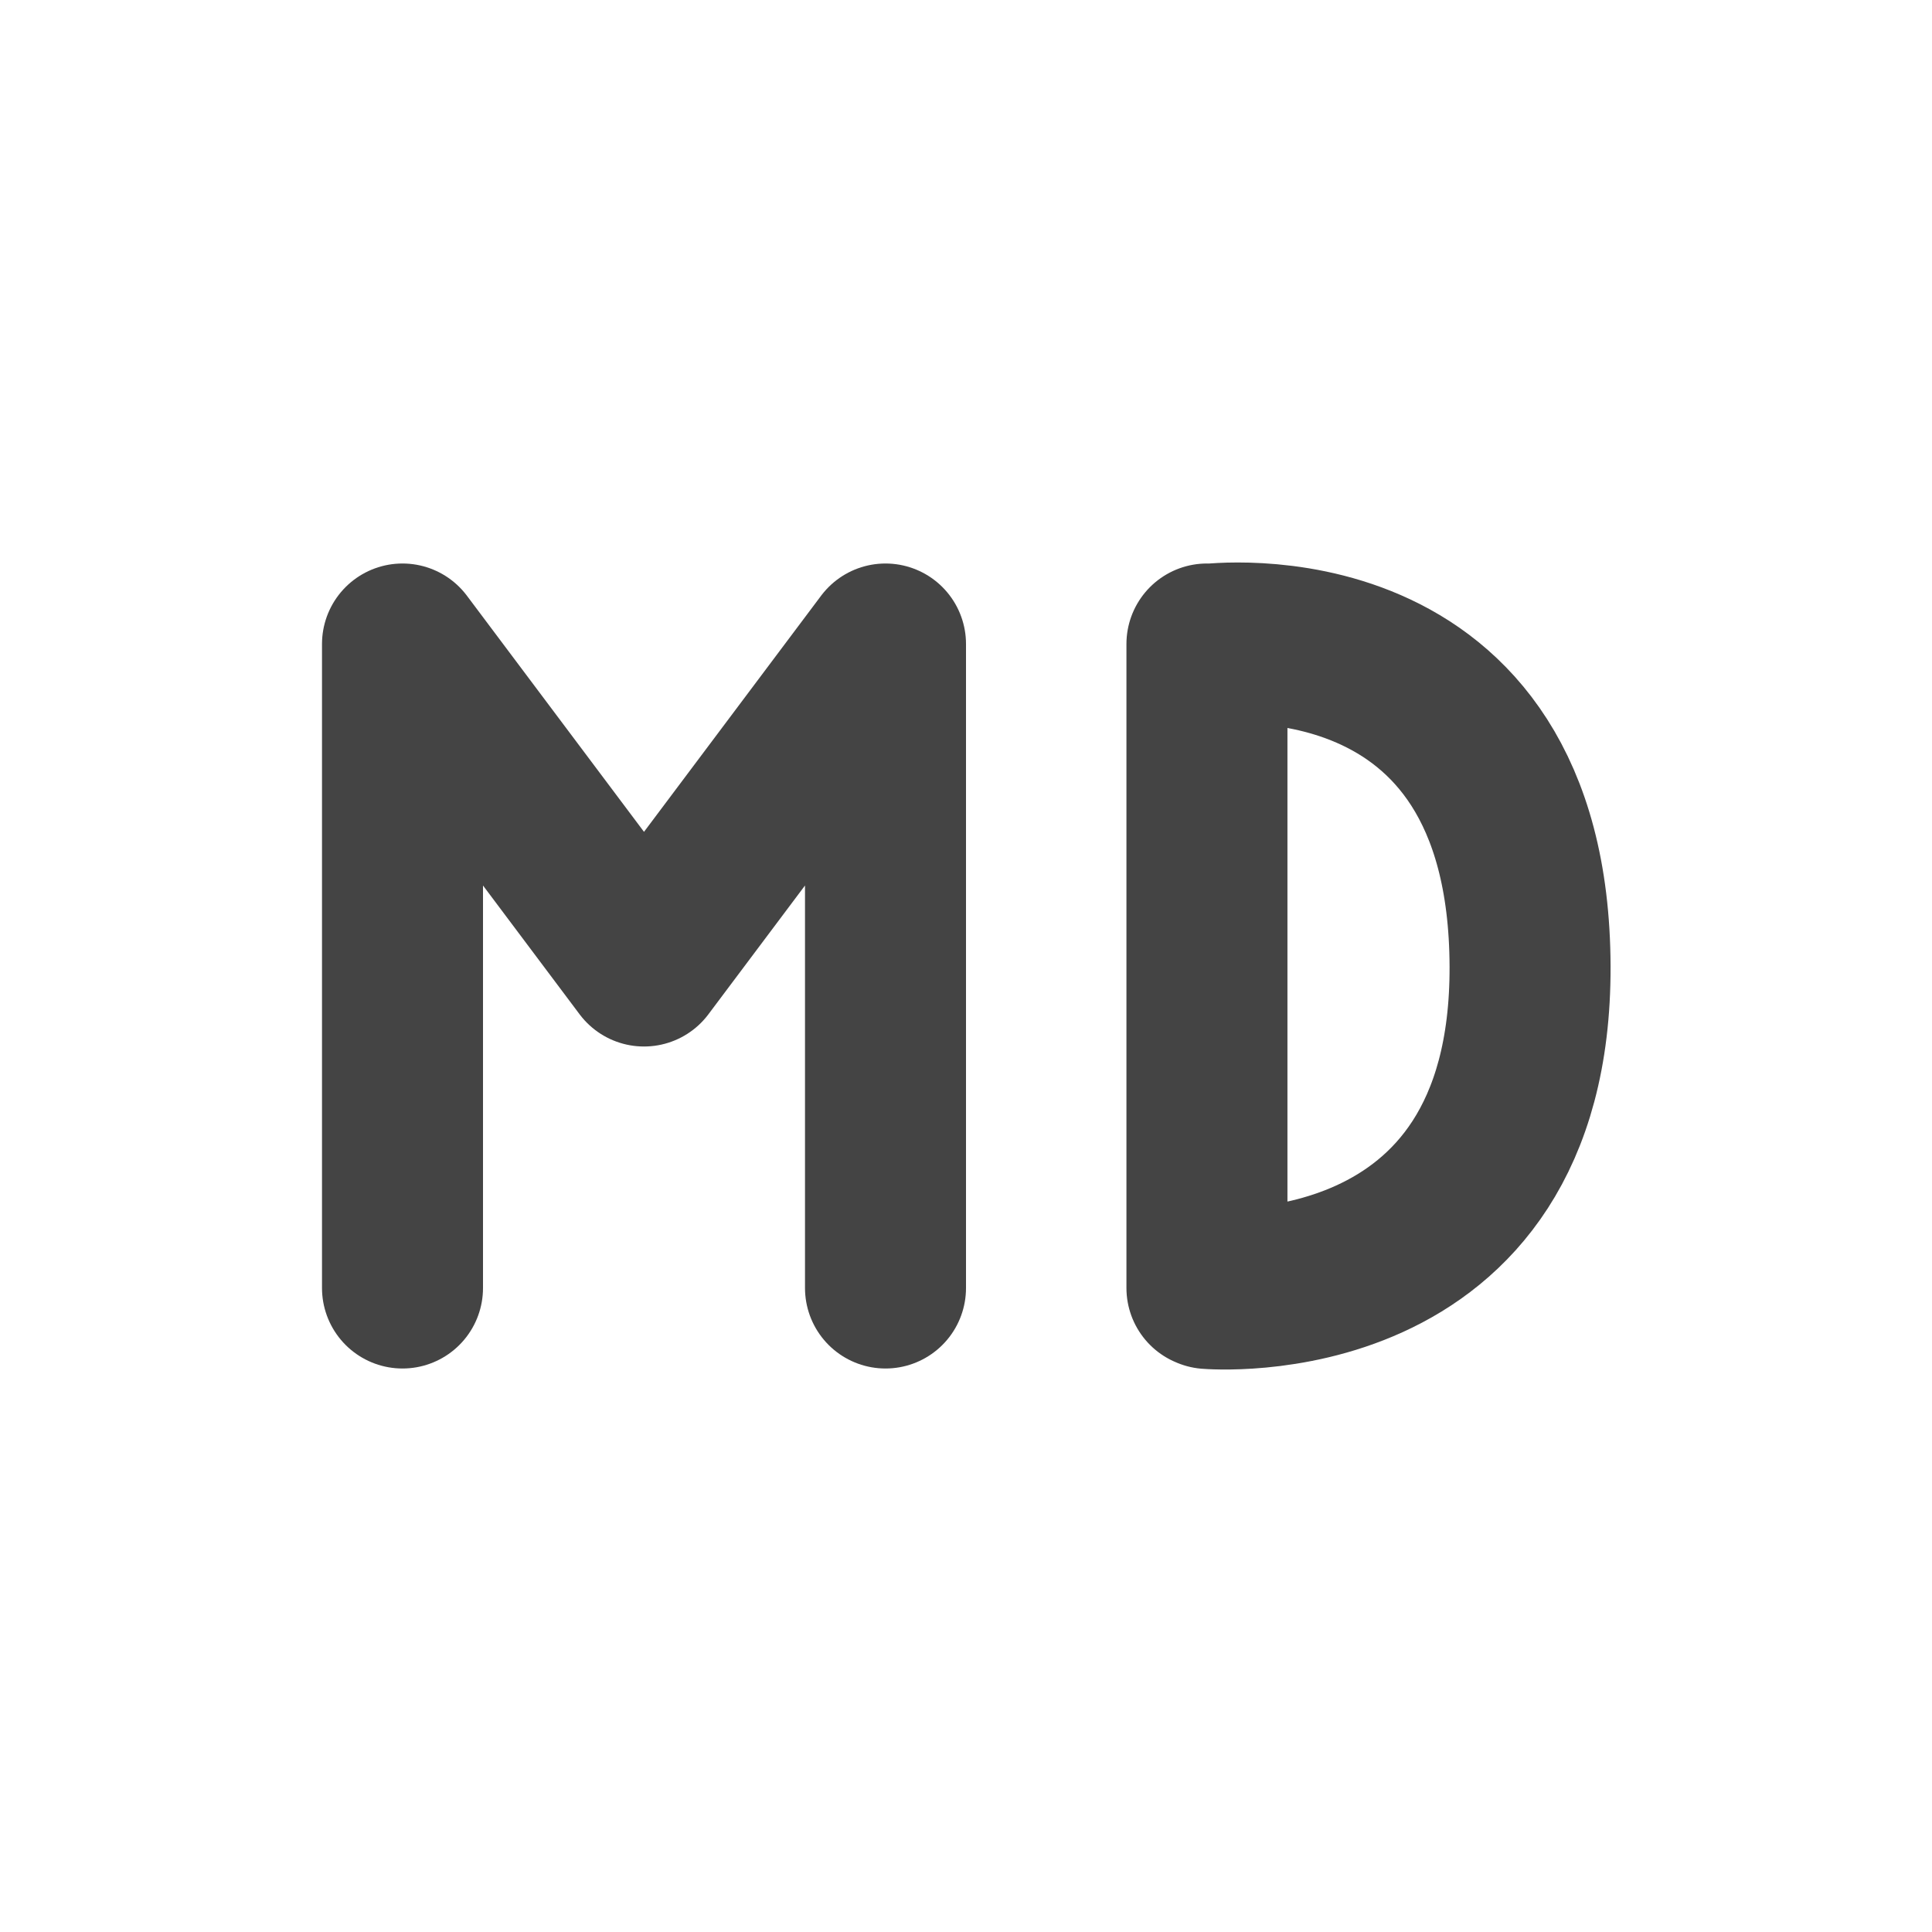<svg height="24" width="24" xmlns="http://www.w3.org/2000/svg">
  <g transform="translate(1 1)">
    <path d="m0 0h22v22h-22z" opacity="0"/>
    <g fill="none" stroke="#444" stroke-linecap="round" stroke-width="2">
      <path d="m10 15v-8m-6 0 3 4 3-4m-6 8v-8" stroke-linejoin="round"/>
      <path d="m14.007 15.006s4.014.35 4-4c-.014-4.525-4-4-4-4m-.014 7.994v-8" stroke-linejoin="bevel"/>
    </g>
  </g>
</svg>
